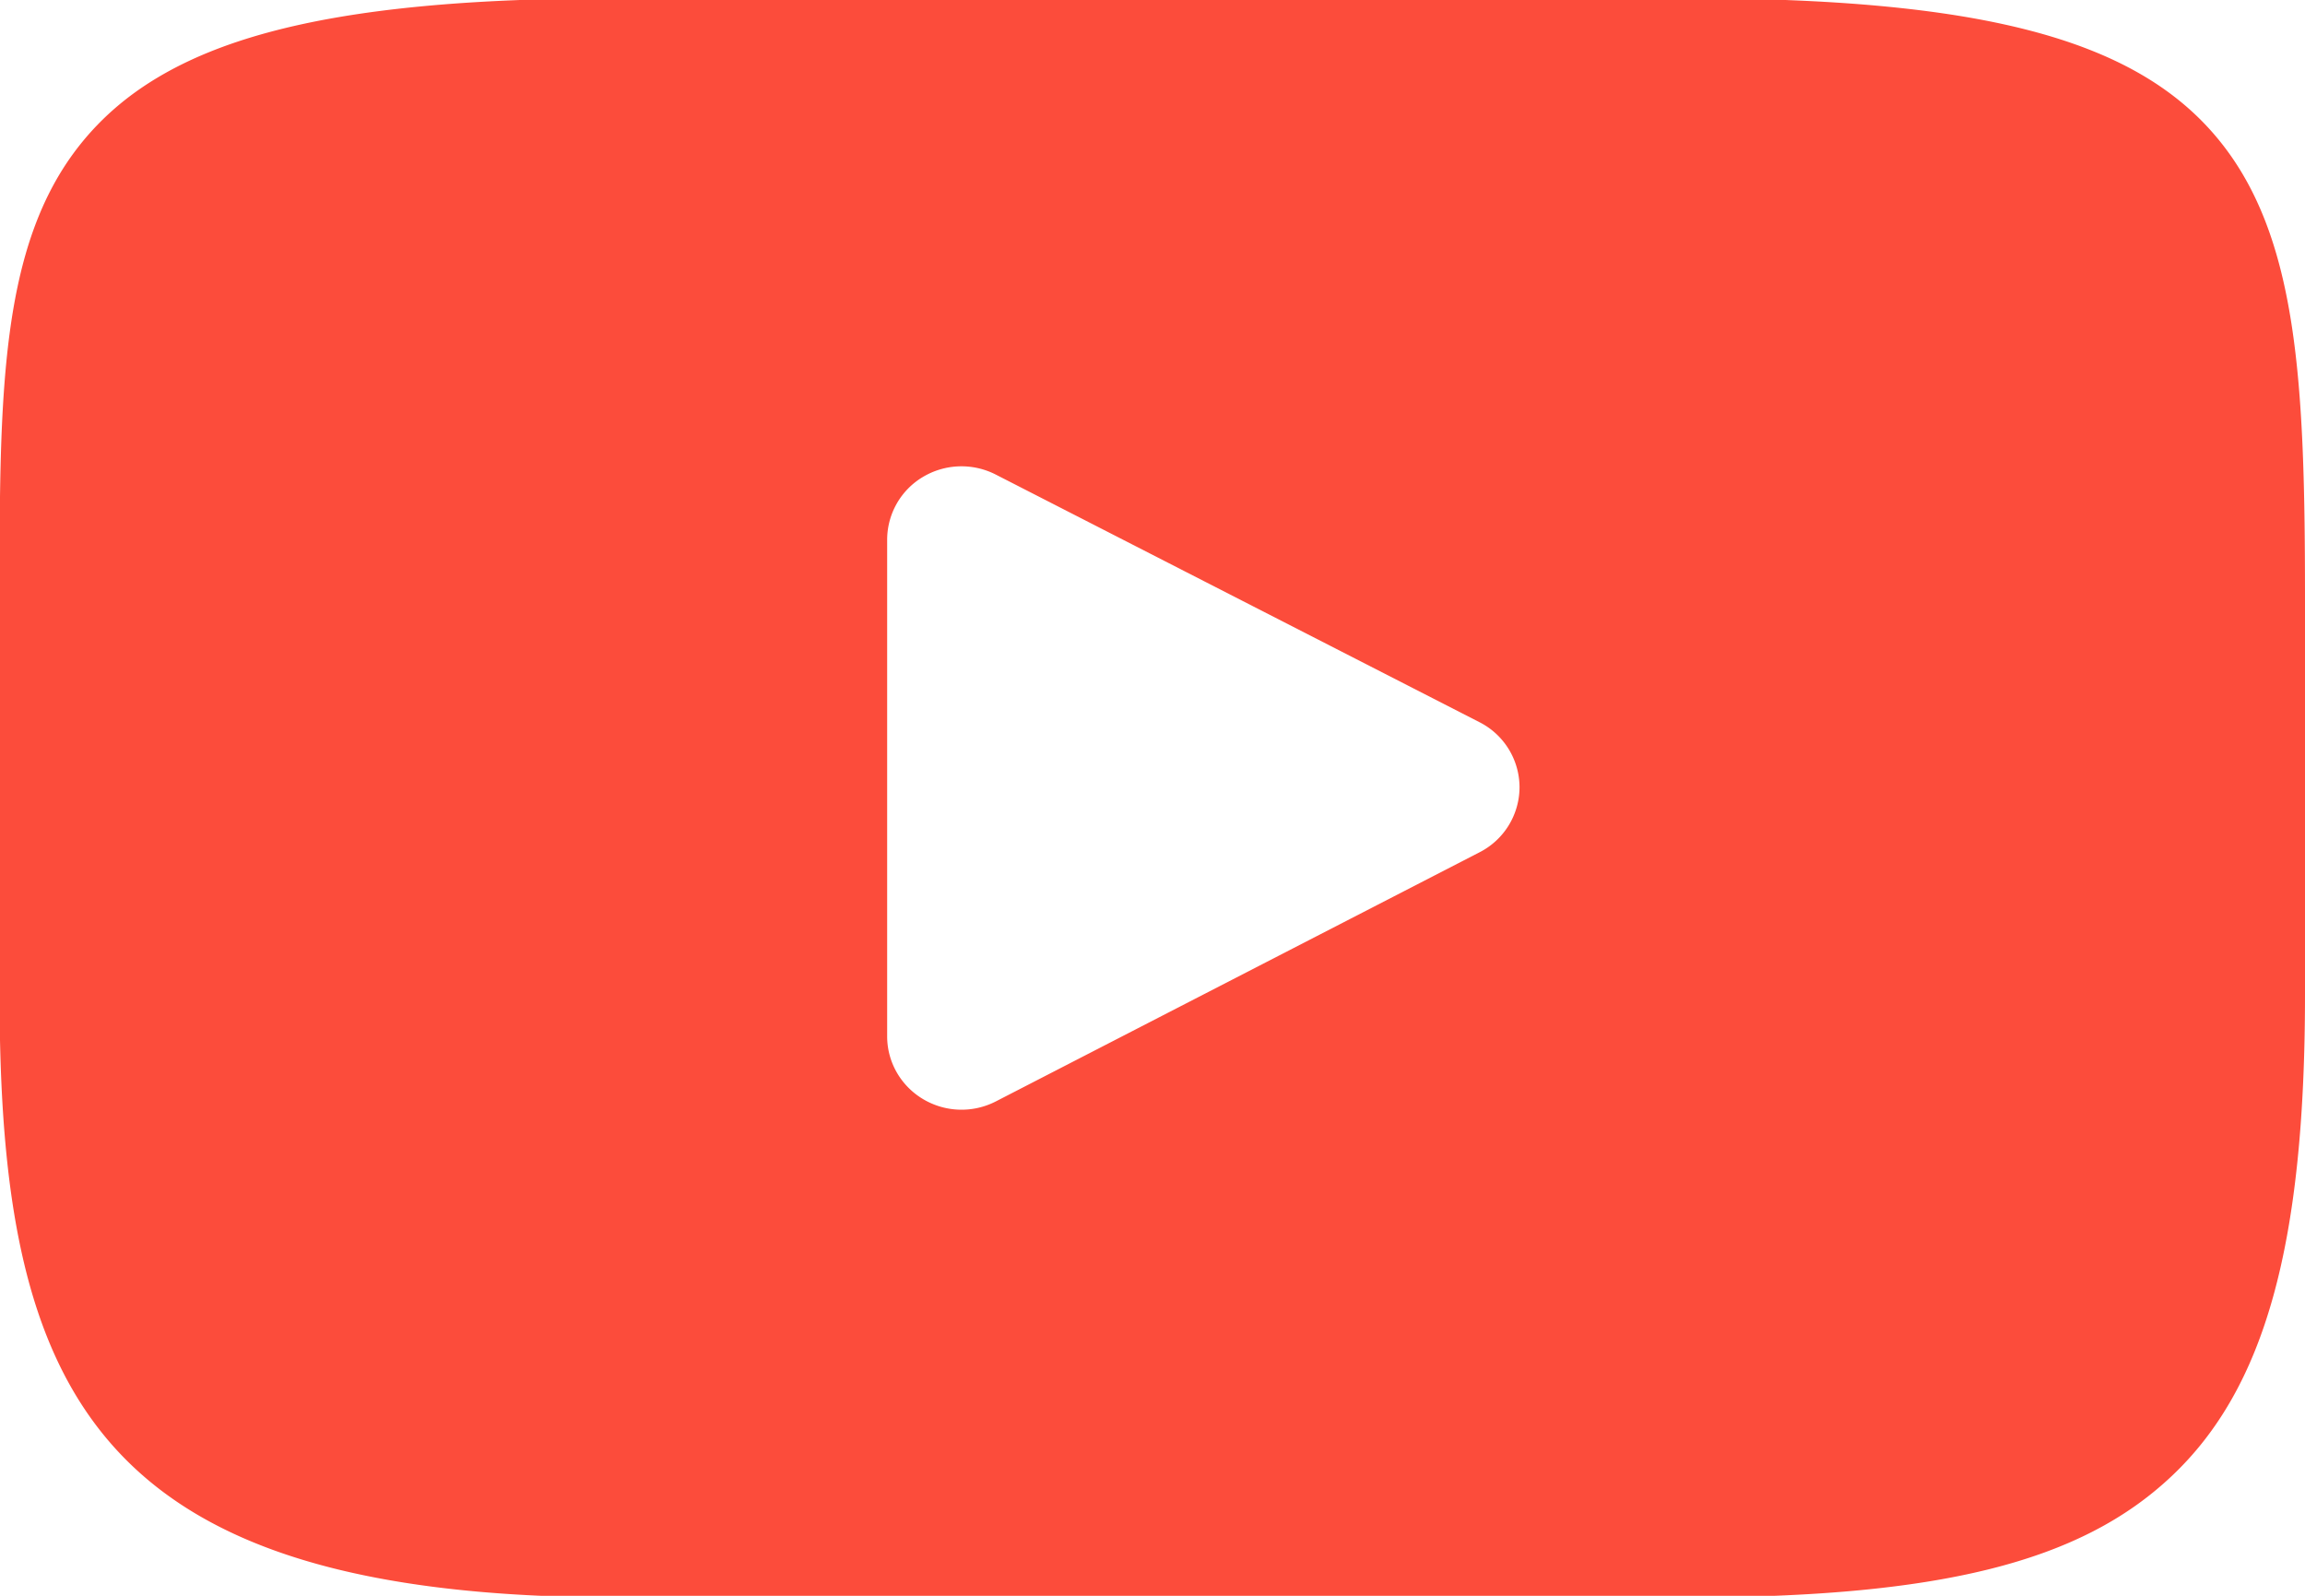 <svg xmlns="http://www.w3.org/2000/svg" width="26" height="18" viewBox="0 0 26 18"><g><g><path fill="#fc4c3b" d="M26 6.78v4.438c0 2.814-.45 4.44-1.506 5.434-1.029.971-2.62 1.367-5.49 1.367H6.99c-5.913 0-6.995-2.29-6.995-6.801V6.78c0-2.329 0-4.011.912-5.153C1.842.457 3.604-.02 6.99-.02h12.015c3.31 0 5.043.448 5.981 1.548C25.929 2.633 26 4.325 26 6.781zm-8.86 2.098a.825.825 0 0 0-.452-.732l-5.456-2.793a.849.849 0 0 0-.822.027.825.825 0 0 0-.403.707v5.603c0 .289.153.557.404.707a.847.847 0 0 0 .823.026l5.456-2.81a.826.826 0 0 0 .45-.735z"/></g></g></svg>